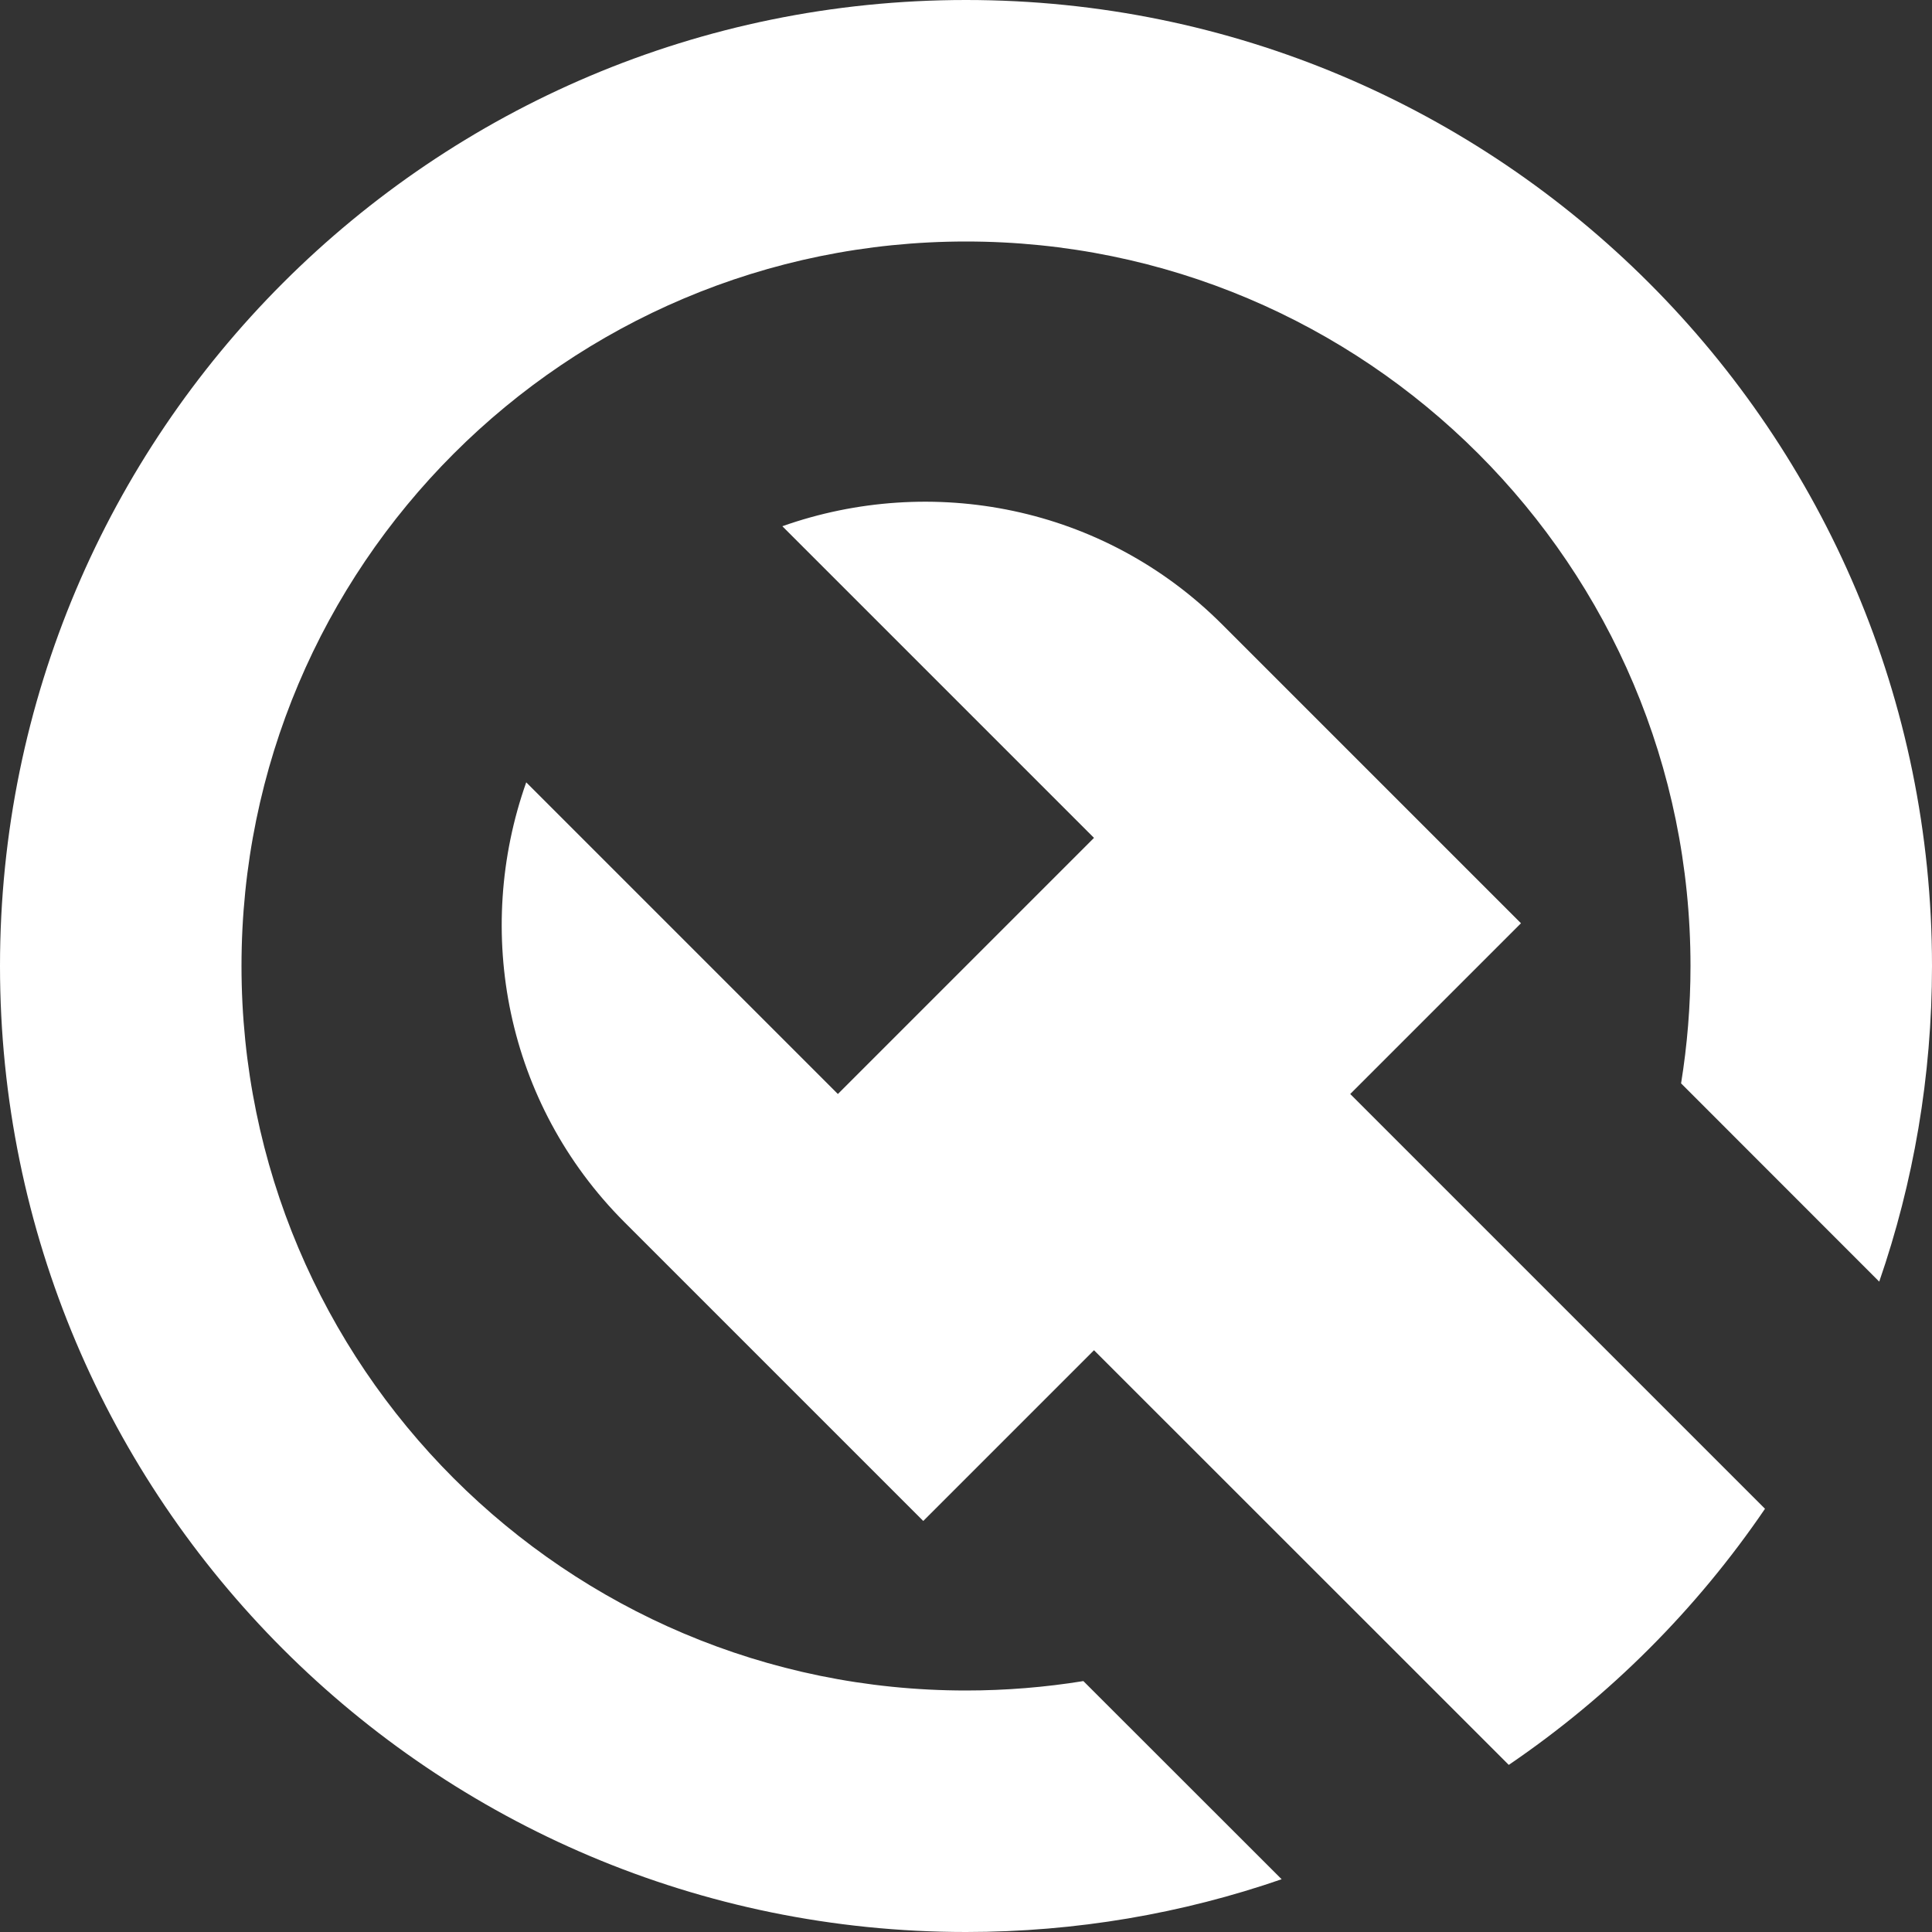 <?xml version="1.0" encoding="UTF-8"?>
<svg width="16px" height="16px" viewBox="0 0 16 16" version="1.1" xmlns="http://www.w3.org/2000/svg" xmlns:xlink="http://www.w3.org/1999/xlink">
    <rect x="0" y="0" width="16" height="16" fill="#333333" stroke="none"/>
    <!-- Generator: Sketch 55.2 (78181) - https://sketchapp.com -->
    <title>maintain</title>
    <desc>Created with Sketch.</desc>
    <g id="maintain" stroke="none" stroke-width="1" fill="none" fill-rule="evenodd">
        <g id="编组">
            <rect id="矩形" fill="#FFFFFF" opacity="0" x="0" y="0" width="16" height="16"></rect>
            <path d="M15.563,10.614 L13.922,8.972 C13.973,8.656 14,8.331 14,8 C14,4.686 11.314,2 8,2 C4.686,2 2,4.686 2,8 C2,11.314 4.686,14 8,14 C8.331,14 8.656,13.973 8.972,13.922 L10.614,15.563 C9.795,15.846 8.915,16 8,16 C3.582,16 0,12.418 0,8 C0,3.582 3.582,0 8,0 C12.418,0 16,3.582 16,8 C16,8.915 15.846,9.795 15.563,10.614 L15.563,10.614 Z M12.596,7.646 L11.182,9.06 L14.617,12.495 C14.049,13.329 13.329,14.049 12.495,14.616 L9.06,11.182 L7.646,12.596 L5.171,10.121 C4.186,9.135 3.922,7.711 4.358,6.479 L6.939,9.06 L9.06,6.939 L6.479,4.358 C7.711,3.922 9.136,4.186 10.121,5.171 L12.596,7.646 Z" id="Combined-Shape" fill="#FFFFFF" fill-rule="nonzero"></path>
        </g>
    </g>
</svg>